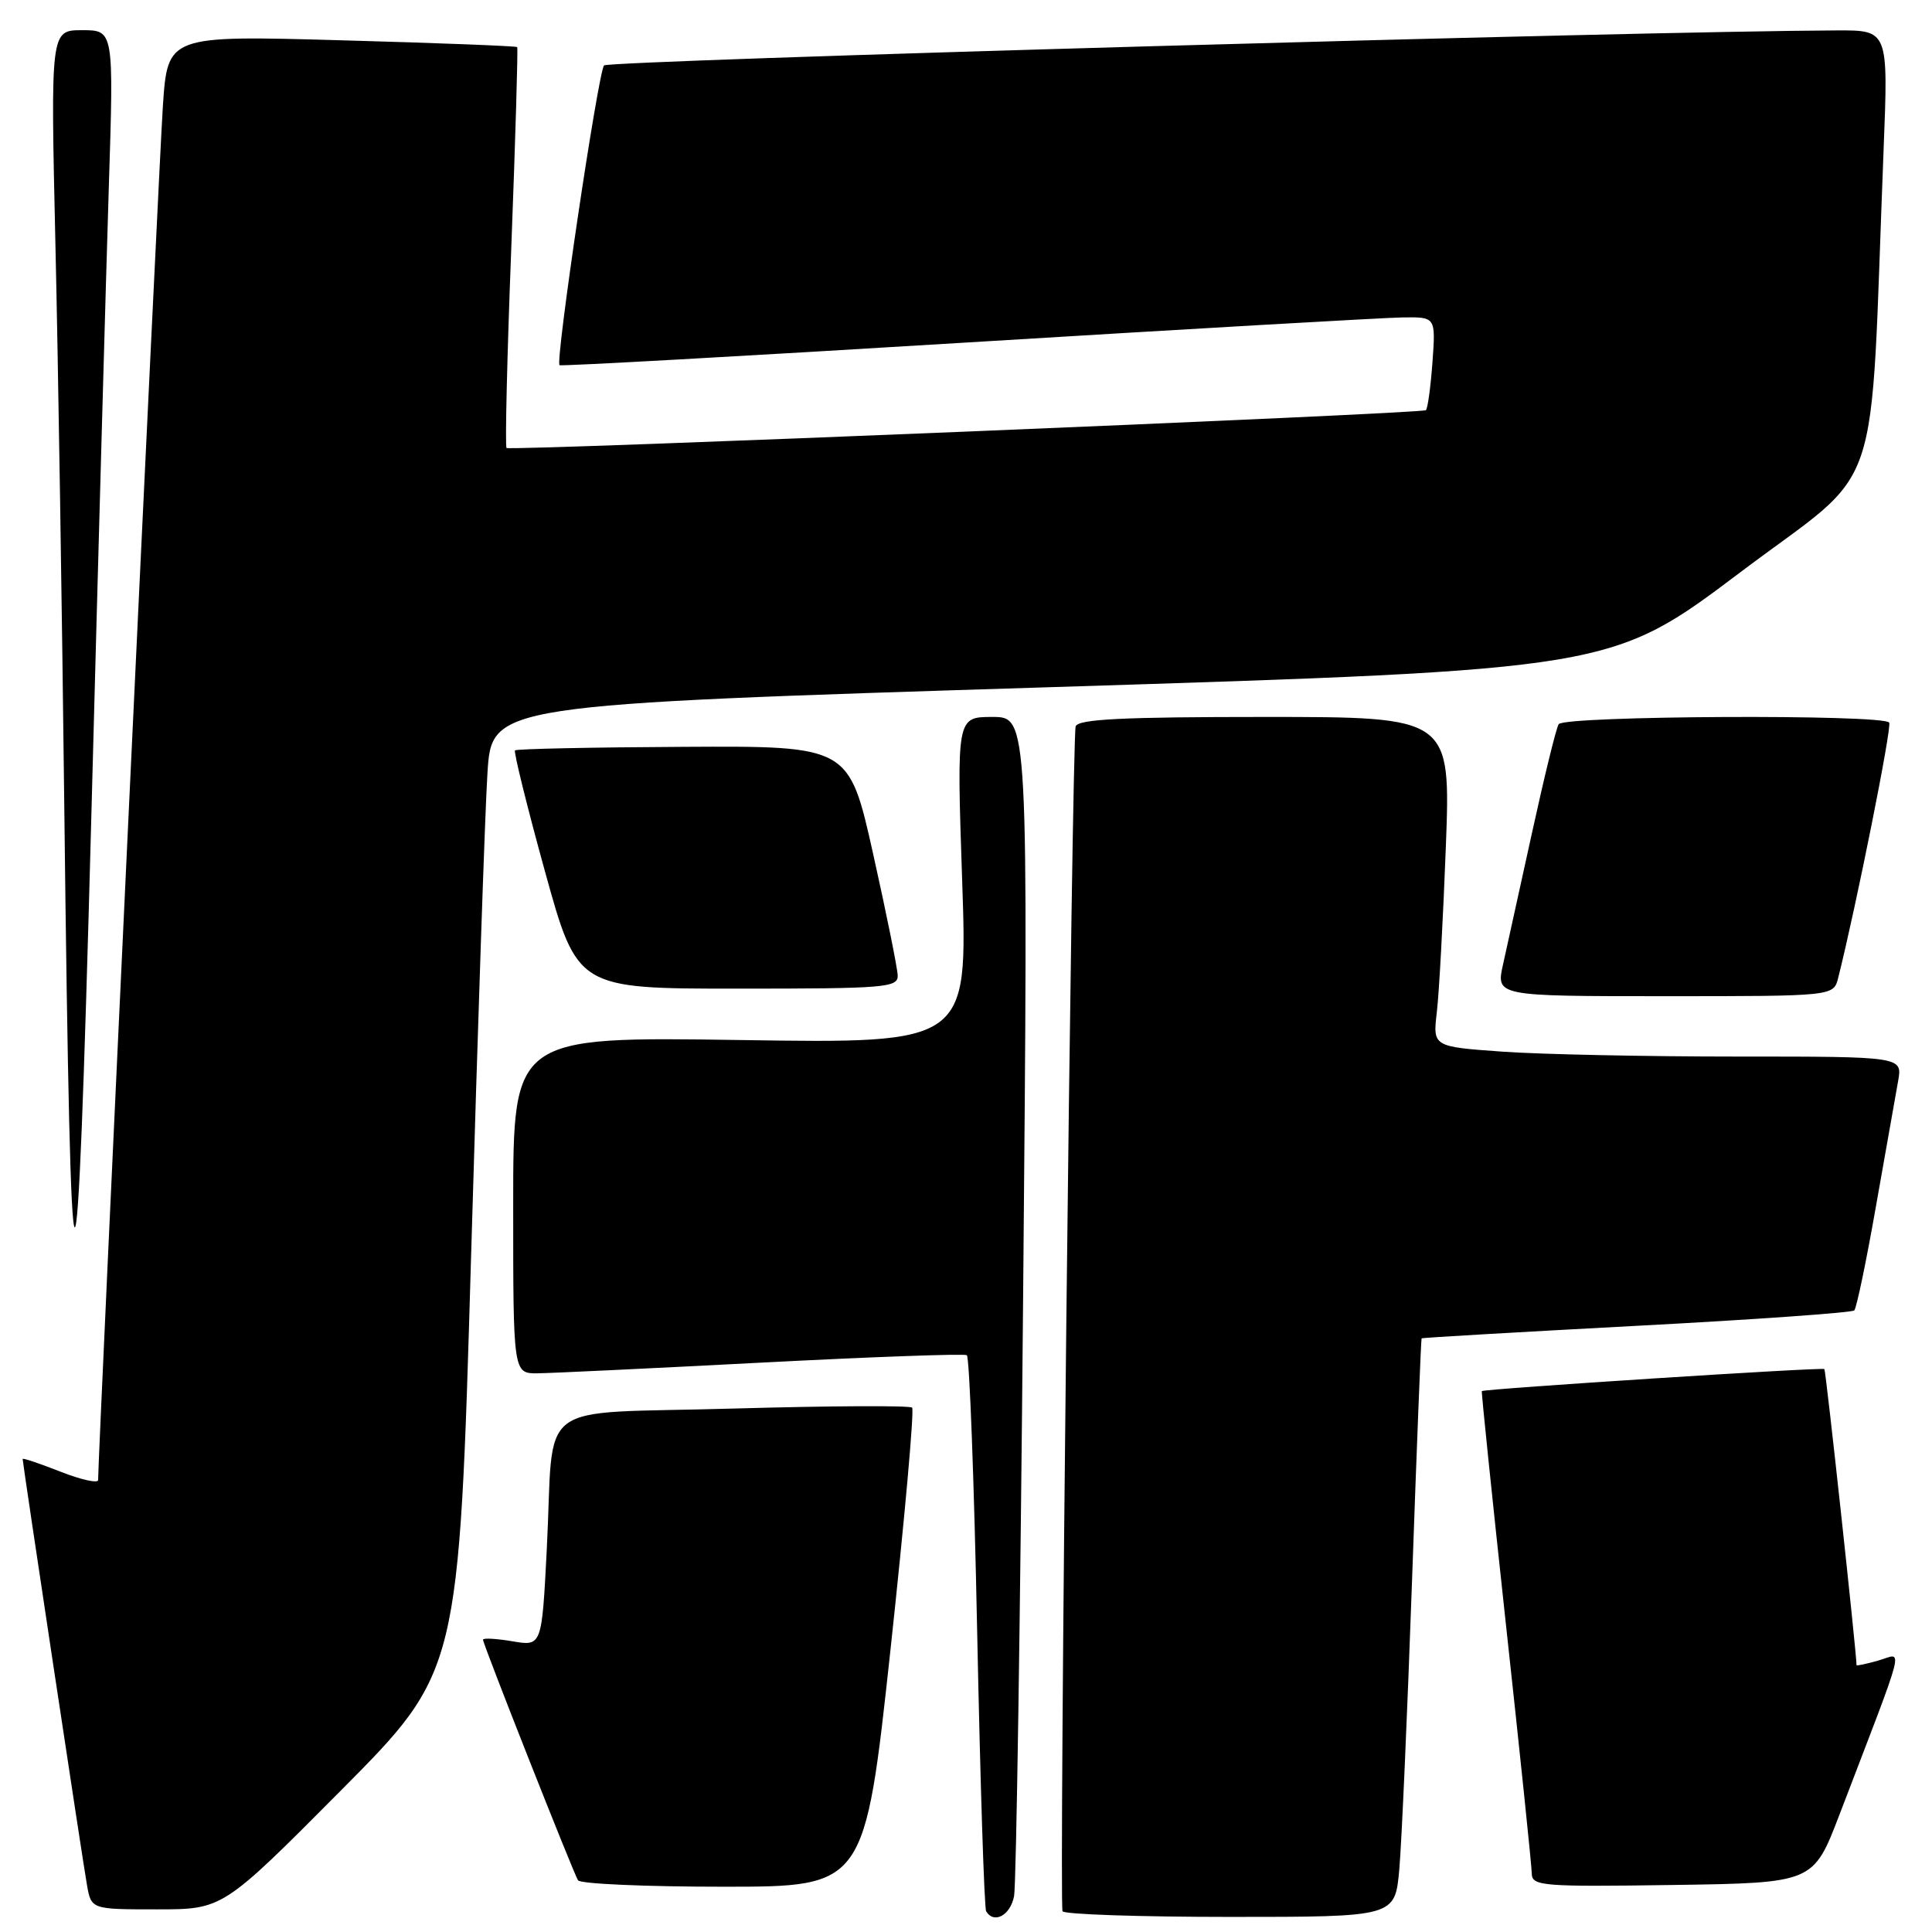 <?xml version="1.0" encoding="UTF-8" standalone="no"?>
<!DOCTYPE svg PUBLIC "-//W3C//DTD SVG 1.1//EN" "http://www.w3.org/Graphics/SVG/1.1/DTD/svg11.dtd" >
<svg xmlns="http://www.w3.org/2000/svg" xmlns:xlink="http://www.w3.org/1999/xlink" version="1.1" viewBox="0 0 256 256">
 <g >
 <path fill="currentColor"
d=" M 134.37 251.25 C 134.66 249.74 135.20 213.96 135.57 171.75 C 136.25 95.00 136.25 95.00 131.50 95.00 C 126.76 95.00 126.76 95.00 127.49 116.63 C 128.23 138.27 128.23 138.27 98.12 137.81 C 68.00 137.36 68.00 137.36 68.00 159.68 C 68.00 182.00 68.00 182.00 71.25 181.97 C 73.04 181.95 86.42 181.31 100.98 180.55 C 115.55 179.79 127.76 179.35 128.11 179.57 C 128.46 179.78 129.08 196.28 129.48 216.23 C 129.89 236.18 130.42 252.84 130.67 253.25 C 131.70 254.98 133.88 253.80 134.37 251.25 Z  M 185.41 247.75 C 185.72 244.31 186.48 227.10 187.10 209.50 C 187.72 191.90 188.29 177.43 188.37 177.34 C 188.44 177.25 201.25 176.51 216.83 175.68 C 232.41 174.86 245.40 173.93 245.70 173.64 C 246.00 173.34 247.30 167.11 248.58 159.80 C 249.87 152.48 251.19 145.04 251.51 143.25 C 252.09 140.00 252.09 140.00 230.20 140.00 C 218.16 140.00 204.16 139.71 199.08 139.35 C 189.85 138.69 189.85 138.69 190.39 134.10 C 190.69 131.57 191.22 121.74 191.58 112.25 C 192.23 95.00 192.23 95.00 167.58 95.00 C 148.75 95.00 142.84 95.29 142.53 96.25 C 142.03 97.77 140.32 252.19 140.79 253.25 C 140.97 253.66 150.96 254.00 162.98 254.00 C 184.84 254.00 184.84 254.00 185.41 247.75 Z  M 45.17 237.25 C 60.82 221.50 60.82 221.50 62.42 166.50 C 63.30 136.25 64.27 107.42 64.59 102.44 C 65.16 93.37 65.16 93.37 139.33 91.05 C 213.50 88.72 213.50 88.72 230.64 75.80 C 249.84 61.33 247.70 67.67 249.59 19.75 C 250.21 4.00 250.21 4.00 243.36 4.03 C 217.05 4.13 80.61 8.01 80.04 8.67 C 79.25 9.59 73.55 47.93 74.14 48.39 C 74.34 48.54 98.58 47.19 128.00 45.39 C 157.43 43.59 183.47 42.09 185.87 42.06 C 190.24 42.00 190.24 42.00 189.81 47.98 C 189.57 51.27 189.18 54.13 188.94 54.35 C 188.42 54.82 67.68 59.78 67.12 59.36 C 66.91 59.20 67.19 47.25 67.75 32.79 C 68.30 18.33 68.65 6.38 68.53 6.24 C 68.42 6.10 57.94 5.69 45.26 5.34 C 22.21 4.69 22.21 4.69 21.58 14.09 C 21.07 21.59 13.00 192.87 13.00 196.11 C 13.00 196.58 10.75 196.08 8.00 195.00 C 5.25 193.92 3.00 193.16 3.00 193.32 C 3.00 193.87 10.94 246.49 11.52 249.75 C 12.09 253.00 12.09 253.00 20.81 253.00 C 29.52 253.00 29.52 253.00 45.17 237.25 Z  M 118.00 218.54 C 119.87 201.23 121.16 186.83 120.86 186.52 C 120.55 186.22 109.91 186.28 97.20 186.64 C 70.28 187.43 73.50 185.00 72.45 205.32 C 71.79 218.14 71.79 218.14 67.90 217.48 C 65.75 217.12 64.00 217.02 64.00 217.27 C 64.00 217.87 75.94 248.09 76.59 249.15 C 76.88 249.62 85.55 250.00 95.85 250.00 C 114.59 250.00 114.59 250.00 118.00 218.54 Z  M 243.72 240.50 C 252.77 216.85 252.21 219.08 248.92 220.02 C 247.31 220.48 246.00 220.76 246.00 220.64 C 246.00 219.06 241.94 181.60 241.74 181.41 C 241.47 181.14 196.62 184.03 196.35 184.33 C 196.27 184.42 197.72 198.45 199.57 215.50 C 201.43 232.55 202.96 247.30 202.97 248.27 C 203.00 249.91 204.37 250.02 221.63 249.77 C 240.27 249.50 240.27 249.50 243.72 240.50 Z  M 14.42 24.75 C 15.08 4.00 15.08 4.00 10.89 4.00 C 6.70 4.00 6.70 4.00 7.34 32.25 C 7.70 47.79 8.23 81.42 8.52 107.00 C 9.37 180.62 10.16 181.07 12.08 109.00 C 13.00 74.08 14.06 36.16 14.42 24.75 Z  M 243.57 129.57 C 245.98 119.98 250.70 96.36 250.33 95.75 C 249.66 94.62 207.23 94.83 206.53 95.96 C 206.20 96.49 204.63 102.90 203.03 110.21 C 201.43 117.52 199.69 125.41 199.17 127.75 C 198.21 132.00 198.21 132.00 220.59 132.00 C 242.96 132.00 242.96 132.00 243.57 129.57 Z  M 118.95 129.25 C 118.92 128.29 117.46 121.05 115.70 113.17 C 112.50 98.84 112.50 98.84 90.55 98.96 C 78.47 99.02 68.44 99.23 68.24 99.43 C 68.05 99.62 69.82 106.81 72.19 115.39 C 76.50 131.00 76.50 131.00 97.75 131.00 C 117.34 131.00 119.00 130.86 118.95 129.25 Z "/>
</g>
</svg>